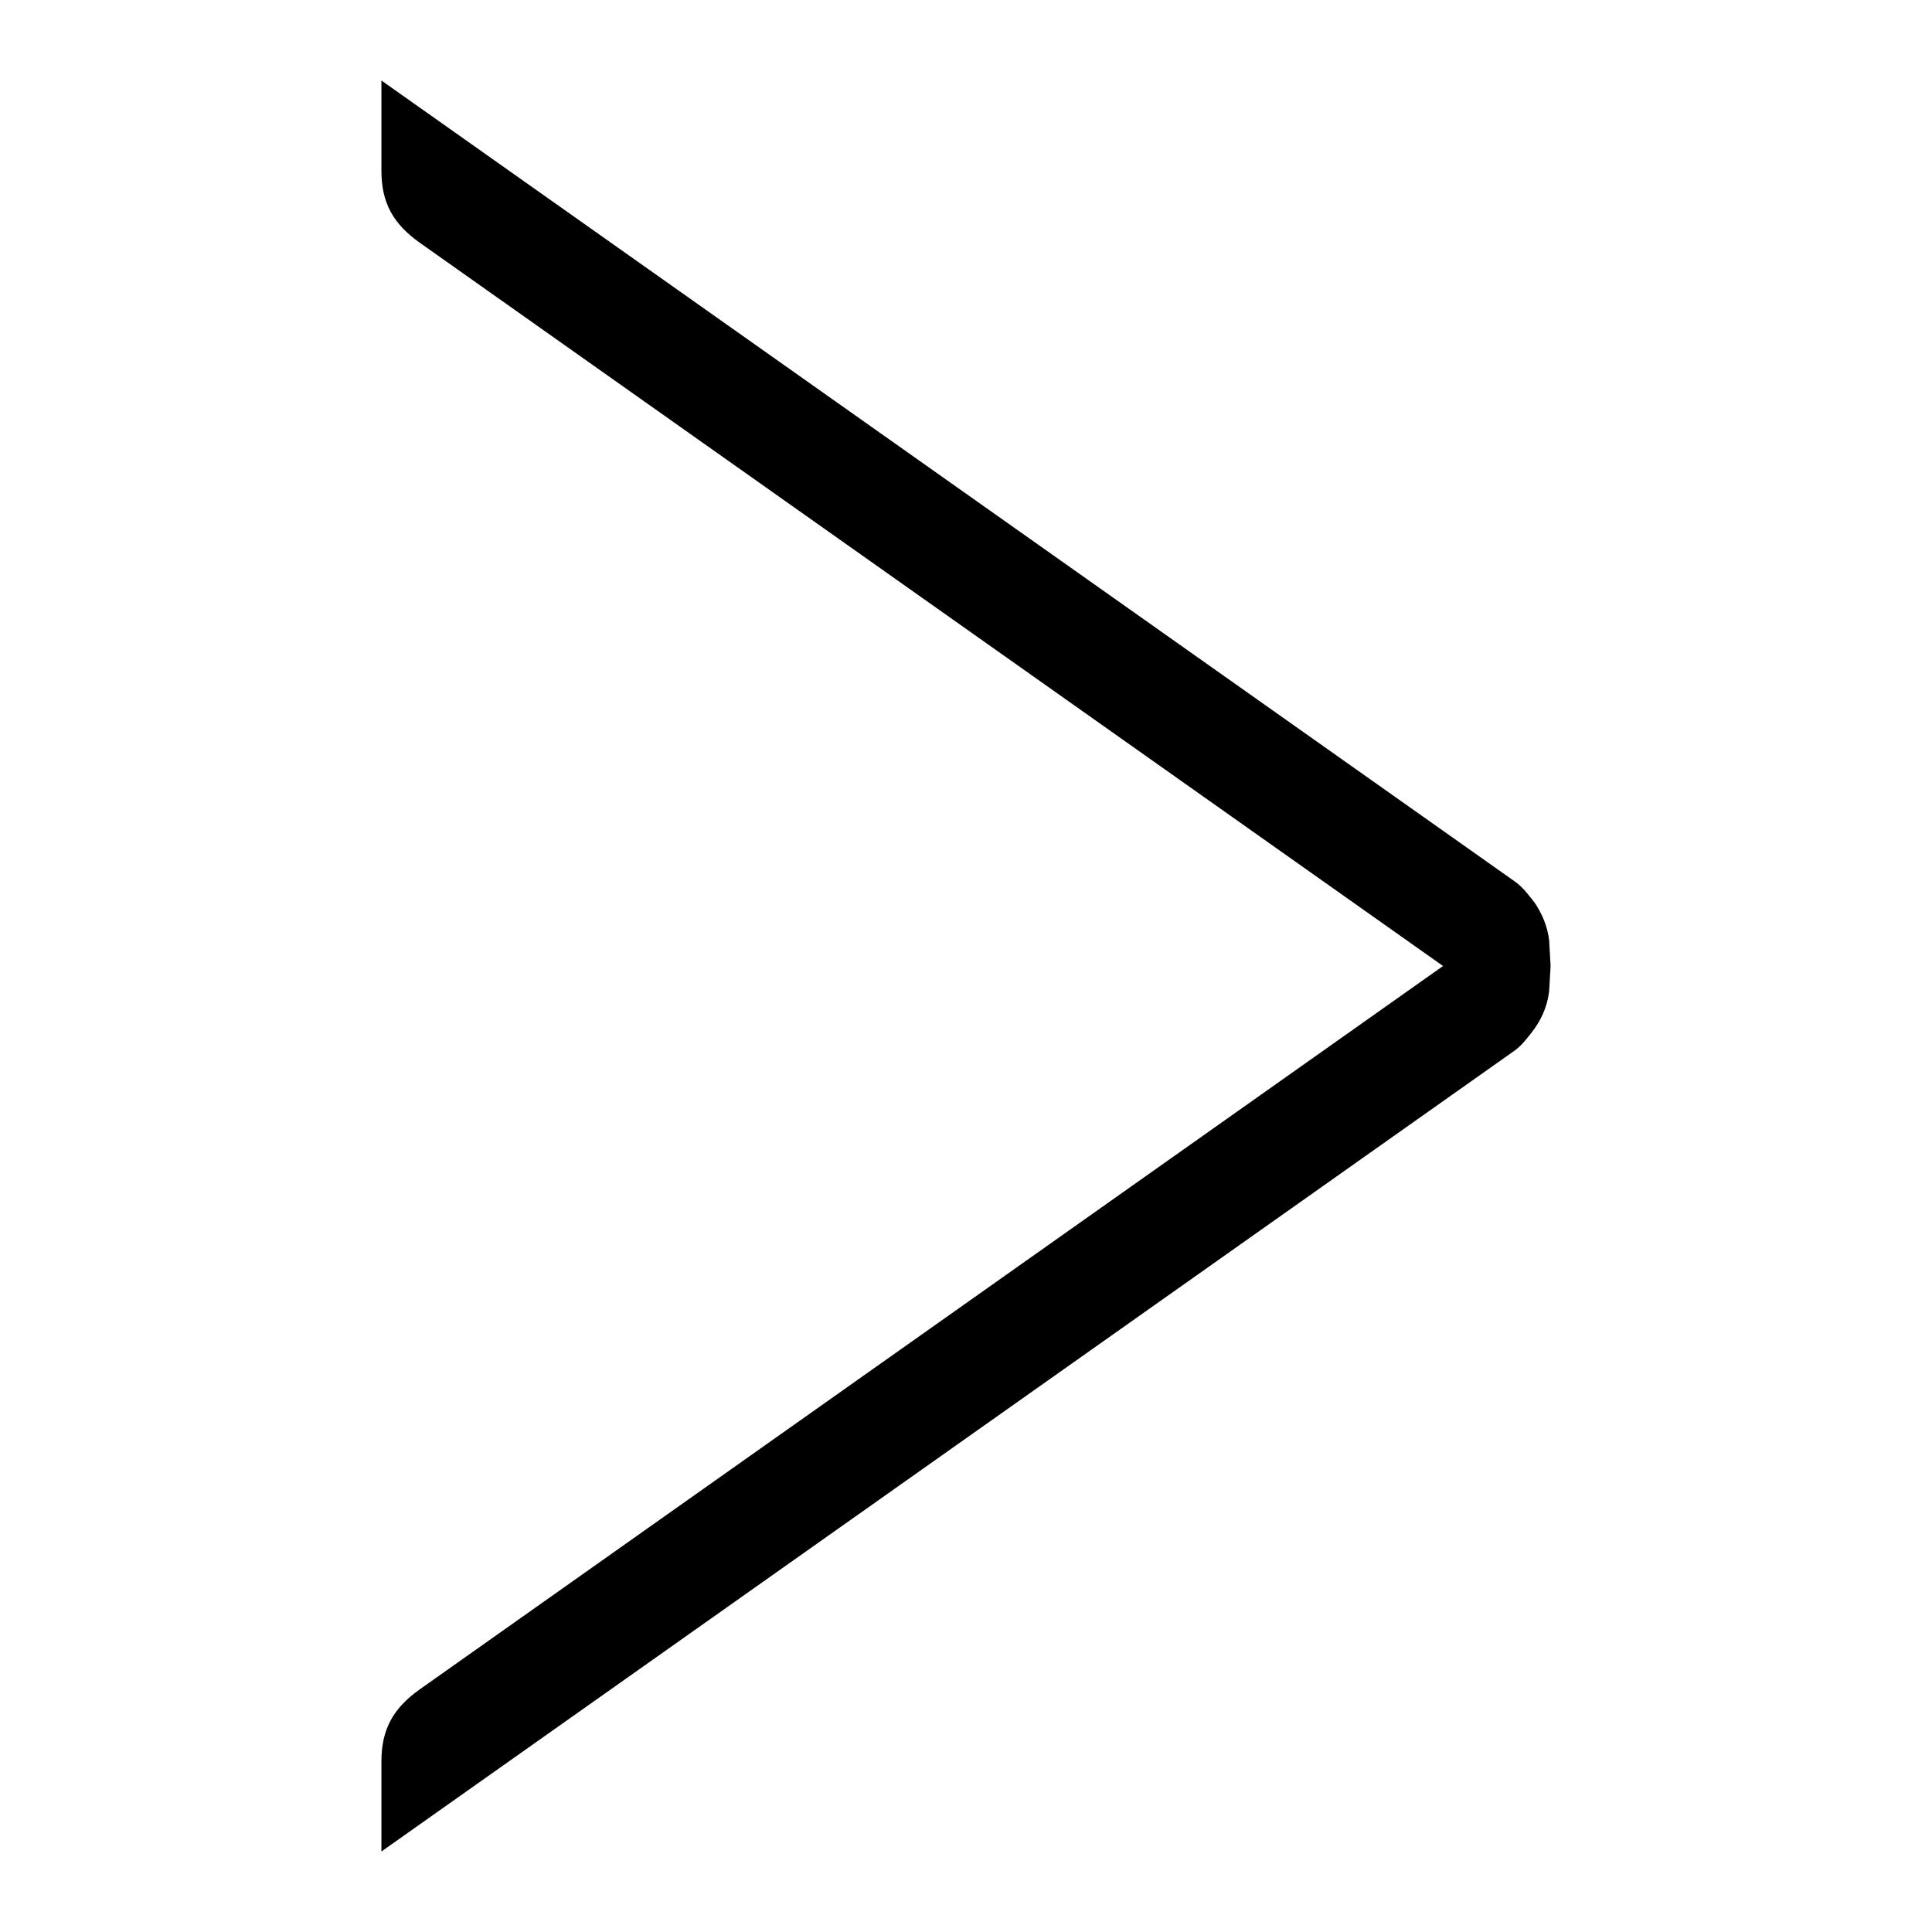 <!-- Generated by IcoMoon.io -->
<svg version="1.1" xmlns="http://www.w3.org/2000/svg" width="24" height="24" viewBox="0 0 24 24">
<title>arrow-next</title>
<path d="M4.738 1v1.119c0 0.404 0.148 0.662 0.476 0.896l12.712 8.985-12.712 8.986c-0.327 0.233-0.476 0.492-0.476 0.896v1.118l14.070-9.944c0.097-0.068 0.153-0.149 0.215-0.225 0.117-0.149 0.196-0.316 0.221-0.516l0.018-0.317-0.018-0.318c-0.022-0.18-0.089-0.332-0.186-0.476l-0.001 0.001c-0.073-0.091-0.139-0.188-0.255-0.266l-14.064-9.939z"></path>
</svg>
